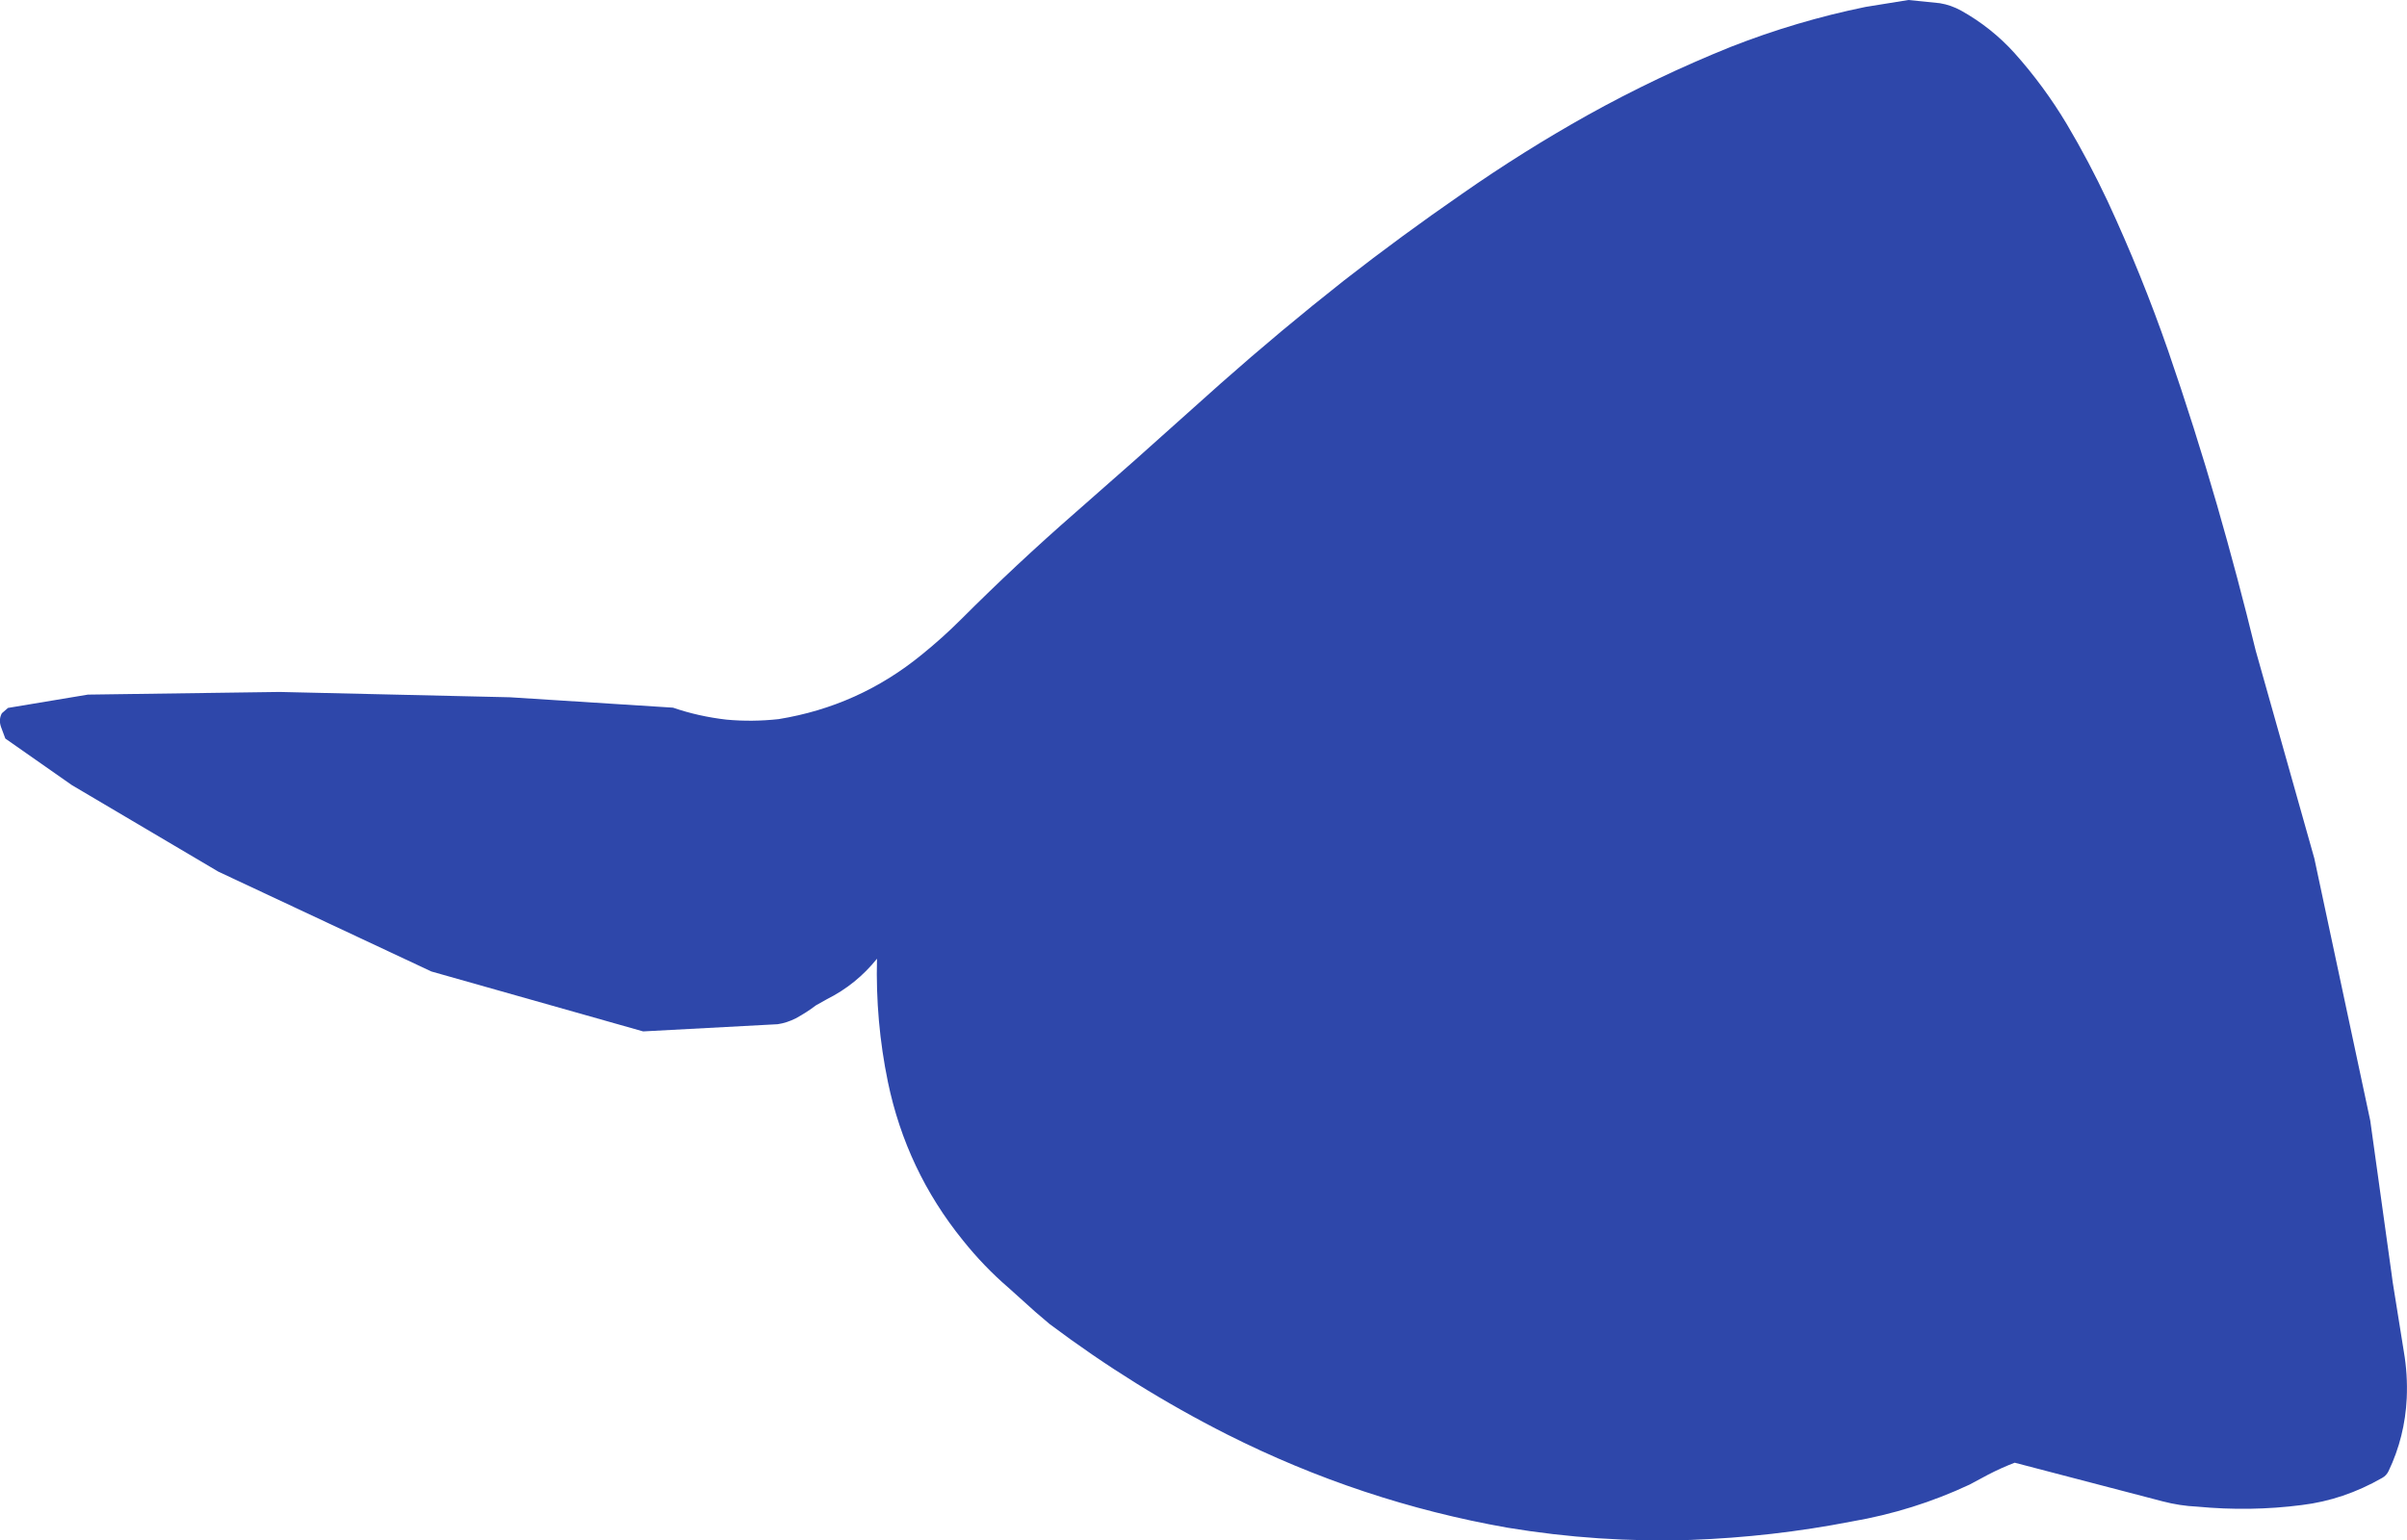 <?xml version="1.0" encoding="UTF-8" standalone="no"?>
<svg xmlns:ffdec="https://www.free-decompiler.com/flash" xmlns:xlink="http://www.w3.org/1999/xlink" ffdec:objectType="shape" height="289.3px" width="451.9px" xmlns="http://www.w3.org/2000/svg">
  <g transform="matrix(1.0, 0.0, 0.0, 1.0, 275.0, 141.45)">
    <path d="M120.7 -103.65 Q127.1 -89.85 132.05 -75.6 137.05 -61.1 141.25 -46.55 145.15 -33.0 148.5 -19.25 L159.5 19.75 170.0 69.0 174.0 97.75 174.2 99.25 176.3 112.35 Q177.05 116.7 176.85 121.15 176.5 128.4 173.45 134.8 173.05 135.65 172.25 136.1 165.0 140.25 157.15 141.2 147.5 142.45 137.5 141.5 134.25 141.35 131.0 140.5 L103.25 133.25 Q100.75 134.2 98.25 135.5 L94.8 137.35 Q84.25 142.3 72.6 144.3 57.7 147.2 42.45 147.75 25.15 148.3 8.0 145.45 -19.5 140.6 -44.6 127.95 -62.1 119.1 -77.95 107.2 L-80.65 104.9 -85.65 100.4 Q-90.3 96.4 -94.25 91.45 -104.85 78.35 -108.3 61.75 -110.65 50.35 -110.35 38.6 -114.25 43.45 -119.75 46.2 L-121.8 47.35 Q-123.5 48.65 -125.6 49.8 -127.3 50.65 -129.0 50.9 L-154.25 52.25 -194.0 41.0 -234.0 22.25 -261.5 6.0 -274.0 -2.75 -274.8 -4.9 Q-275.3 -6.3 -274.65 -7.5 L-273.5 -8.5 -258.5 -11.0 -222.5 -11.5 -179.25 -10.5 -148.65 -8.55 Q-143.85 -6.9 -138.6 -6.3 -133.75 -5.85 -128.8 -6.4 -113.75 -8.85 -101.95 -18.5 -98.05 -21.65 -94.55 -25.15 -84.2 -35.5 -73.15 -45.15 L-61.85 -55.1 -45.8 -69.45 Q-34.5 -79.45 -22.7 -88.75 -11.8 -97.25 -0.5 -105.05 10.95 -113.05 23.1 -119.85 36.05 -127.05 49.95 -132.65 62.3 -137.5 75.25 -140.15 L83.3 -141.45 89.2 -140.85 Q91.3 -140.5 93.2 -139.45 98.85 -136.3 103.2 -131.5 108.75 -125.3 113.05 -118.1 117.2 -111.1 120.7 -103.65" fill="#2e47aa" fill-rule="evenodd" stroke="none"/>
  </g>
</svg>

